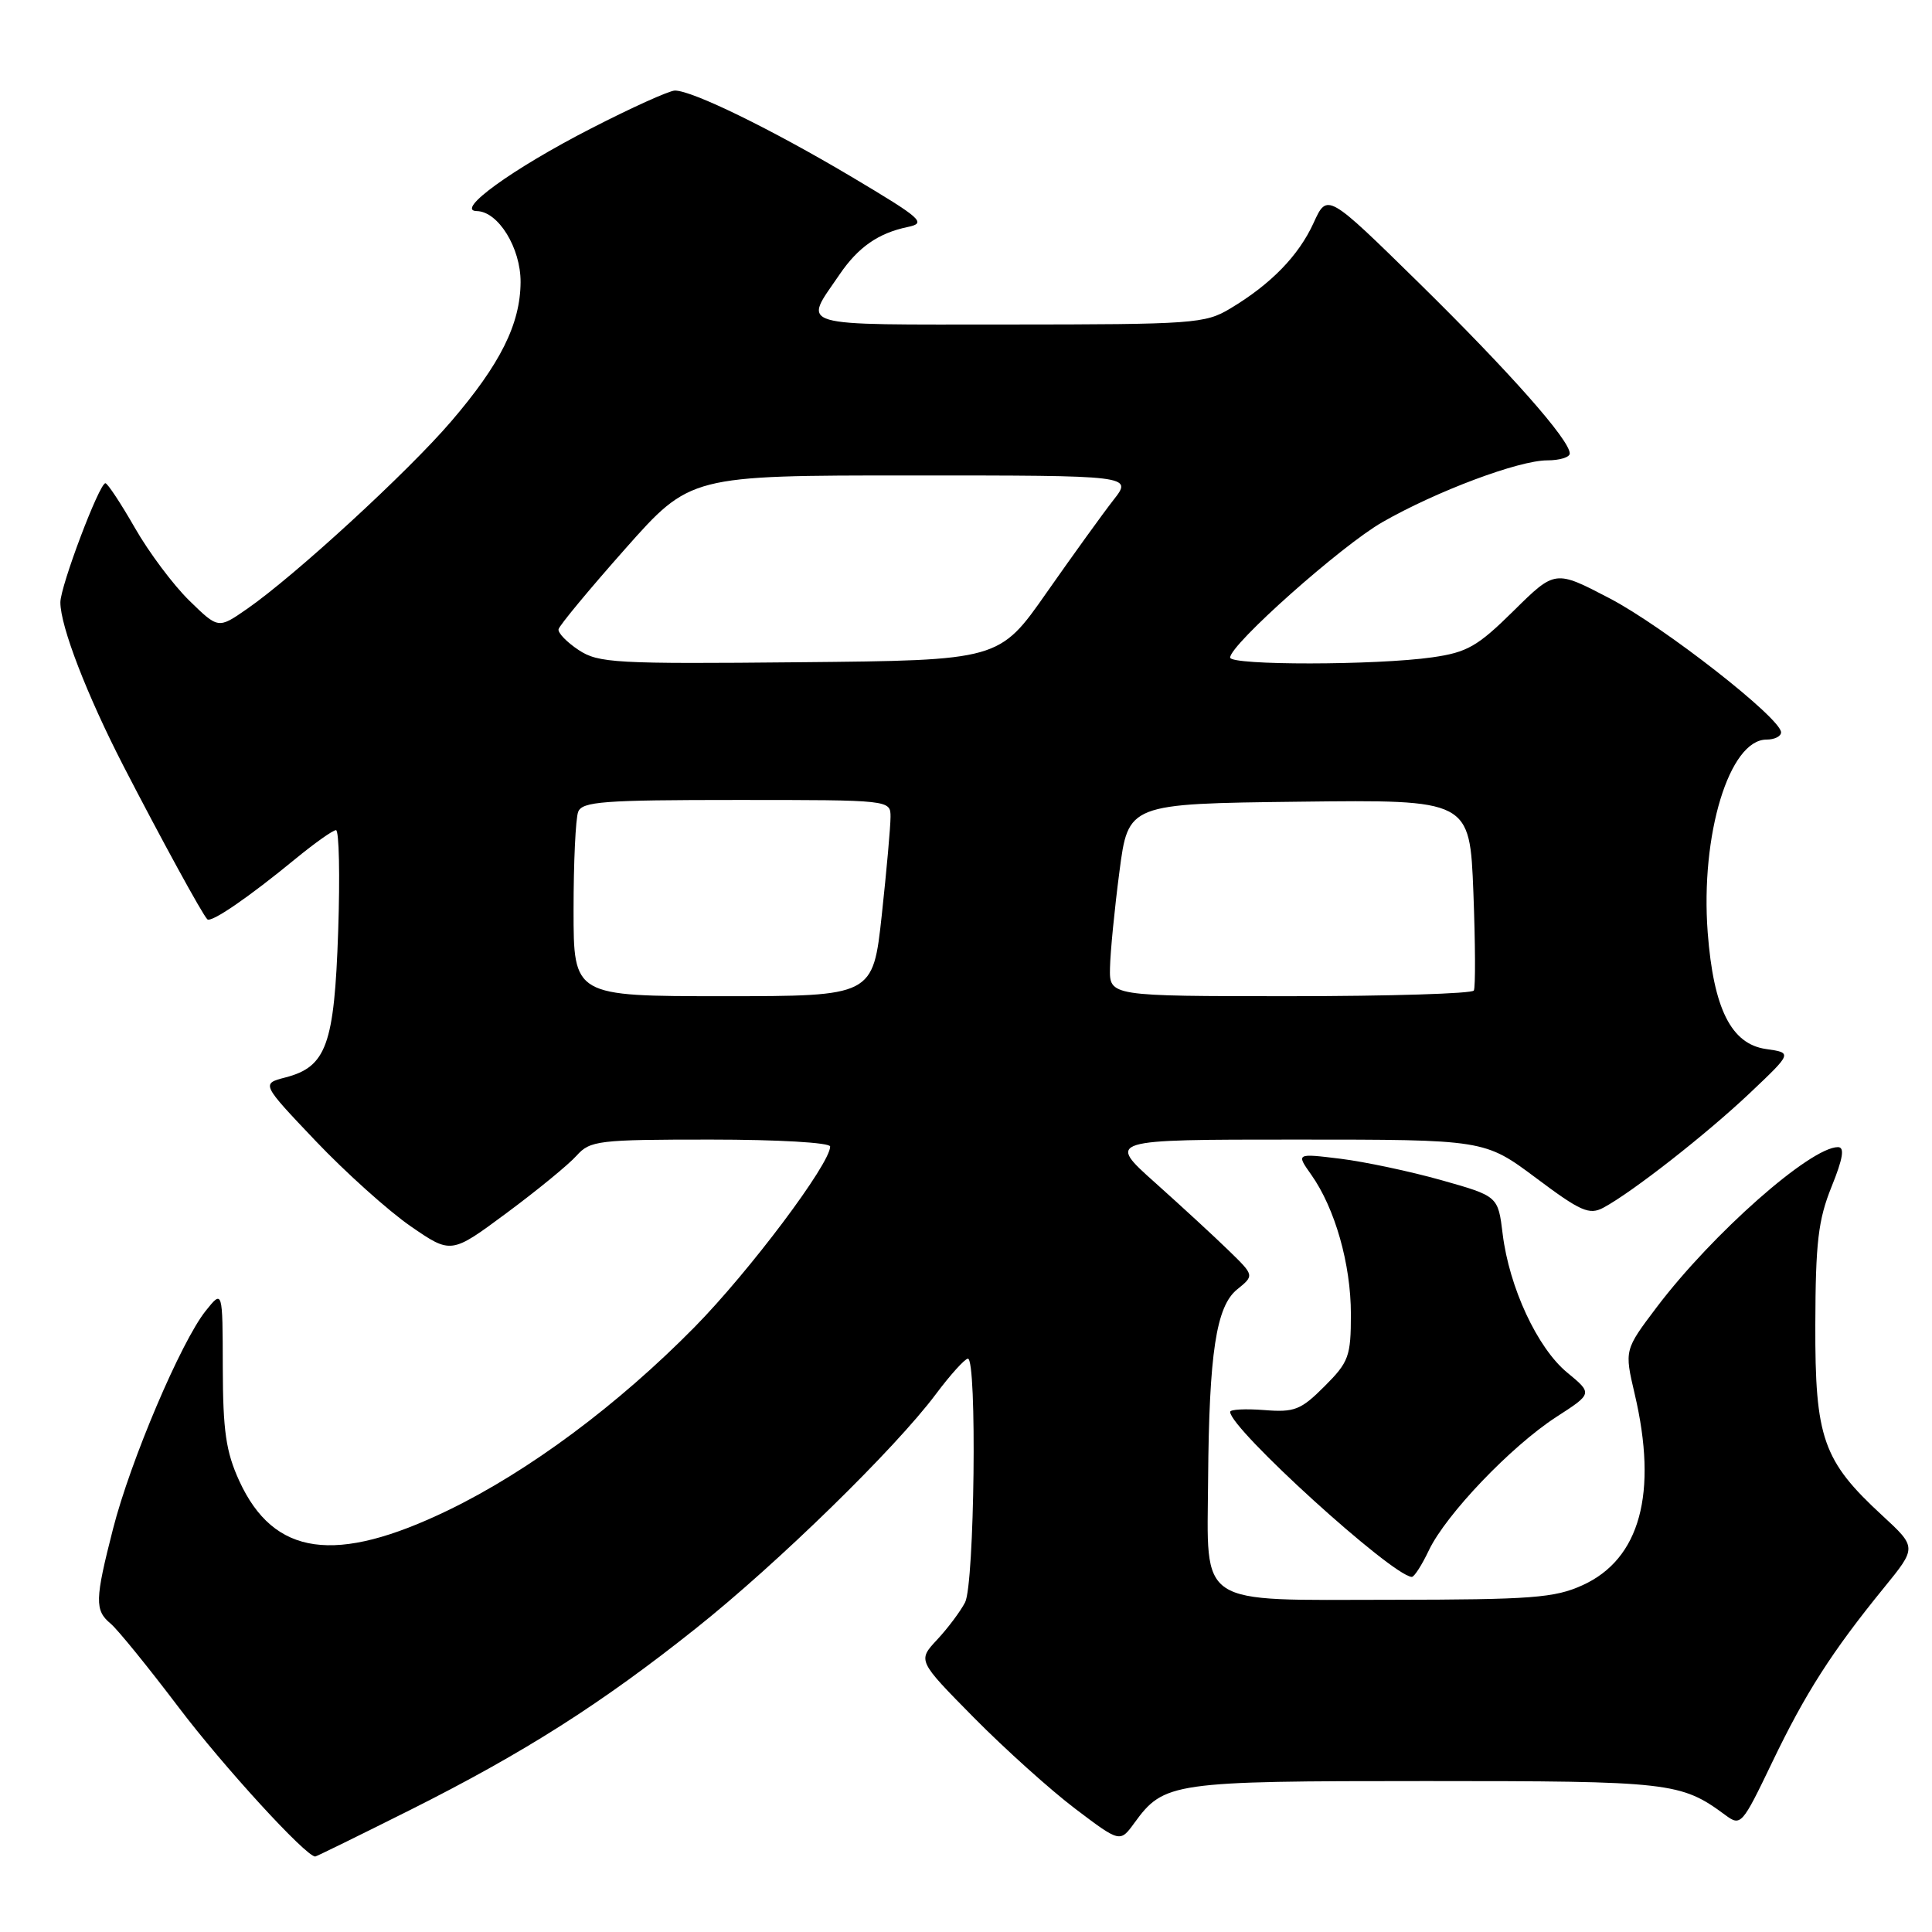 <?xml version="1.0" encoding="UTF-8" standalone="no"?>
<!DOCTYPE svg PUBLIC "-//W3C//DTD SVG 1.1//EN" "http://www.w3.org/Graphics/SVG/1.1/DTD/svg11.dtd" >
<svg xmlns="http://www.w3.org/2000/svg" xmlns:xlink="http://www.w3.org/1999/xlink" version="1.1" viewBox="0 0 256 256">
 <g >
 <path fill="currentColor"
d=" M 54.27 239.87 C 69.37 232.30 79.62 225.80 92.22 215.76 C 103.00 207.19 118.60 191.96 124.00 184.74 C 125.92 182.17 127.84 180.05 128.25 180.03 C 129.48 179.98 129.13 209.87 127.88 212.32 C 127.26 213.52 125.59 215.75 124.17 217.27 C 121.59 220.04 121.59 220.04 129.04 227.59 C 133.14 231.74 139.18 237.17 142.45 239.65 C 148.41 244.16 148.41 244.16 150.31 241.55 C 154.24 236.15 155.32 236.00 188.98 236.00 C 221.36 236.00 222.72 236.15 228.61 240.50 C 230.67 242.02 230.83 241.83 234.82 233.52 C 239.22 224.35 242.74 218.85 249.63 210.39 C 253.99 205.04 253.99 205.04 249.41 200.81 C 241.54 193.56 240.49 190.56 240.54 175.50 C 240.57 164.64 240.92 161.64 242.69 157.25 C 244.22 153.47 244.45 152.00 243.54 152.00 C 239.89 152.00 226.92 163.45 219.54 173.19 C 215.24 178.88 215.24 178.88 216.60 184.69 C 219.70 197.86 217.32 206.59 209.69 210.05 C 206.00 211.73 202.97 211.96 184.31 211.98 C 158.34 212.00 159.96 213.07 160.08 196.03 C 160.21 179.28 161.15 173.11 163.92 170.86 C 166.21 169.01 166.21 169.01 162.85 165.74 C 161.01 163.94 156.61 159.89 153.08 156.73 C 146.66 151.00 146.66 151.00 171.69 151.00 C 196.71 151.00 196.71 151.00 203.52 156.08 C 209.44 160.52 210.59 161.02 212.45 160.03 C 216.28 157.98 226.11 150.28 231.86 144.84 C 237.50 139.50 237.50 139.50 234.00 139.00 C 229.39 138.34 227.05 133.65 226.28 123.57 C 225.30 110.60 229.14 98.00 234.07 98.00 C 235.13 98.00 236.00 97.57 236.00 97.04 C 236.00 95.18 220.44 83.02 213.28 79.28 C 206.06 75.51 206.06 75.51 200.57 80.93 C 195.78 85.66 194.41 86.44 189.79 87.10 C 182.36 88.16 163.00 88.18 163.00 87.13 C 163.00 85.40 177.74 72.30 183.17 69.19 C 190.35 65.08 201.24 61.00 205.02 61.00 C 206.66 61.00 208.00 60.59 208.00 60.09 C 208.00 58.30 200.05 49.32 188.06 37.53 C 175.87 25.57 175.87 25.57 174.06 29.53 C 172.08 33.88 168.40 37.66 163.00 40.89 C 159.69 42.88 158.12 42.99 133.64 43.00 C 104.88 43.00 106.42 43.46 111.24 36.38 C 113.71 32.75 116.38 30.89 120.27 30.08 C 122.81 29.55 122.21 29.01 112.77 23.39 C 102.14 17.08 91.74 12.00 89.43 12.00 C 88.69 12.00 83.69 14.26 78.30 17.03 C 67.89 22.37 60.21 27.93 63.18 27.97 C 66.02 28.02 69.00 32.85 68.98 37.38 C 68.95 42.93 66.30 48.24 59.78 55.84 C 54.02 62.56 39.06 76.30 32.71 80.70 C 28.92 83.33 28.92 83.33 25.08 79.58 C 22.96 77.51 19.72 73.18 17.87 69.94 C 16.02 66.71 14.26 64.05 13.97 64.03 C 13.17 63.99 8.00 77.67 8.00 79.82 C 8.00 82.99 11.51 92.08 16.36 101.50 C 21.32 111.11 26.80 121.14 27.47 121.81 C 27.98 122.31 32.95 118.90 39.14 113.81 C 41.69 111.72 44.11 110.00 44.52 110.00 C 44.93 110.00 45.06 116.03 44.81 123.41 C 44.30 138.46 43.25 141.36 37.81 142.77 C 34.62 143.60 34.62 143.60 41.84 151.20 C 45.82 155.38 51.48 160.46 54.42 162.49 C 59.78 166.18 59.78 166.18 67.14 160.72 C 71.19 157.72 75.36 154.30 76.40 153.13 C 78.20 151.13 79.25 151.00 94.15 151.00 C 103.09 151.00 110.00 151.40 110.00 151.92 C 110.00 154.21 99.31 168.45 92.04 175.84 C 81.88 186.16 70.08 194.94 59.40 200.11 C 44.45 207.34 36.27 206.19 31.70 196.22 C 29.94 192.37 29.54 189.61 29.52 181.19 C 29.50 170.89 29.50 170.89 27.26 173.69 C 24.00 177.76 17.28 193.57 14.98 202.57 C 12.57 211.99 12.54 213.37 14.65 215.13 C 15.56 215.88 19.62 220.88 23.68 226.24 C 29.63 234.10 40.52 245.99 41.77 246.00 C 41.91 246.00 47.54 243.24 54.27 239.87 Z  M 189.34 205.41 C 191.61 200.66 200.22 191.65 206.21 187.76 C 211.03 184.65 211.03 184.65 207.66 181.87 C 203.71 178.62 199.98 170.59 199.11 163.50 C 198.50 158.50 198.50 158.50 191.00 156.38 C 186.88 155.22 180.85 153.94 177.62 153.54 C 171.74 152.82 171.74 152.82 173.75 155.66 C 176.89 160.10 179.00 167.50 179.00 174.13 C 179.00 179.73 178.73 180.47 175.50 183.70 C 172.36 186.84 171.53 187.16 167.50 186.84 C 165.02 186.65 163.00 186.75 163.00 187.08 C 163.00 189.31 184.36 208.73 187.06 208.95 C 187.38 208.98 188.40 207.39 189.34 205.41 Z  M 76.00 120.58 C 76.00 114.30 76.27 108.45 76.61 107.58 C 77.13 106.21 79.93 106.00 97.61 106.00 C 118.00 106.00 118.00 106.00 118.00 108.25 C 118.00 109.49 117.48 115.34 116.84 121.25 C 115.67 132.00 115.67 132.00 95.84 132.00 C 76.00 132.00 76.00 132.00 76.00 120.58 Z  M 147.08 128.25 C 147.12 126.19 147.68 120.45 148.33 115.50 C 149.50 106.50 149.50 106.50 172.13 106.23 C 194.75 105.96 194.75 105.96 195.23 118.23 C 195.49 124.98 195.52 130.84 195.29 131.25 C 195.07 131.66 184.11 132.00 170.94 132.00 C 147.00 132.00 147.00 132.00 147.08 128.25 Z  M 76.67 86.13 C 75.11 85.10 73.91 83.86 74.01 83.38 C 74.11 82.89 78.07 78.11 82.82 72.75 C 91.46 63.00 91.46 63.00 120.77 63.00 C 150.09 63.00 150.09 63.00 147.54 66.25 C 146.14 68.04 142.17 73.55 138.70 78.50 C 132.41 87.50 132.41 87.50 105.95 87.75 C 81.51 87.99 79.29 87.86 76.67 86.13 Z "/>
</g>
</svg>
